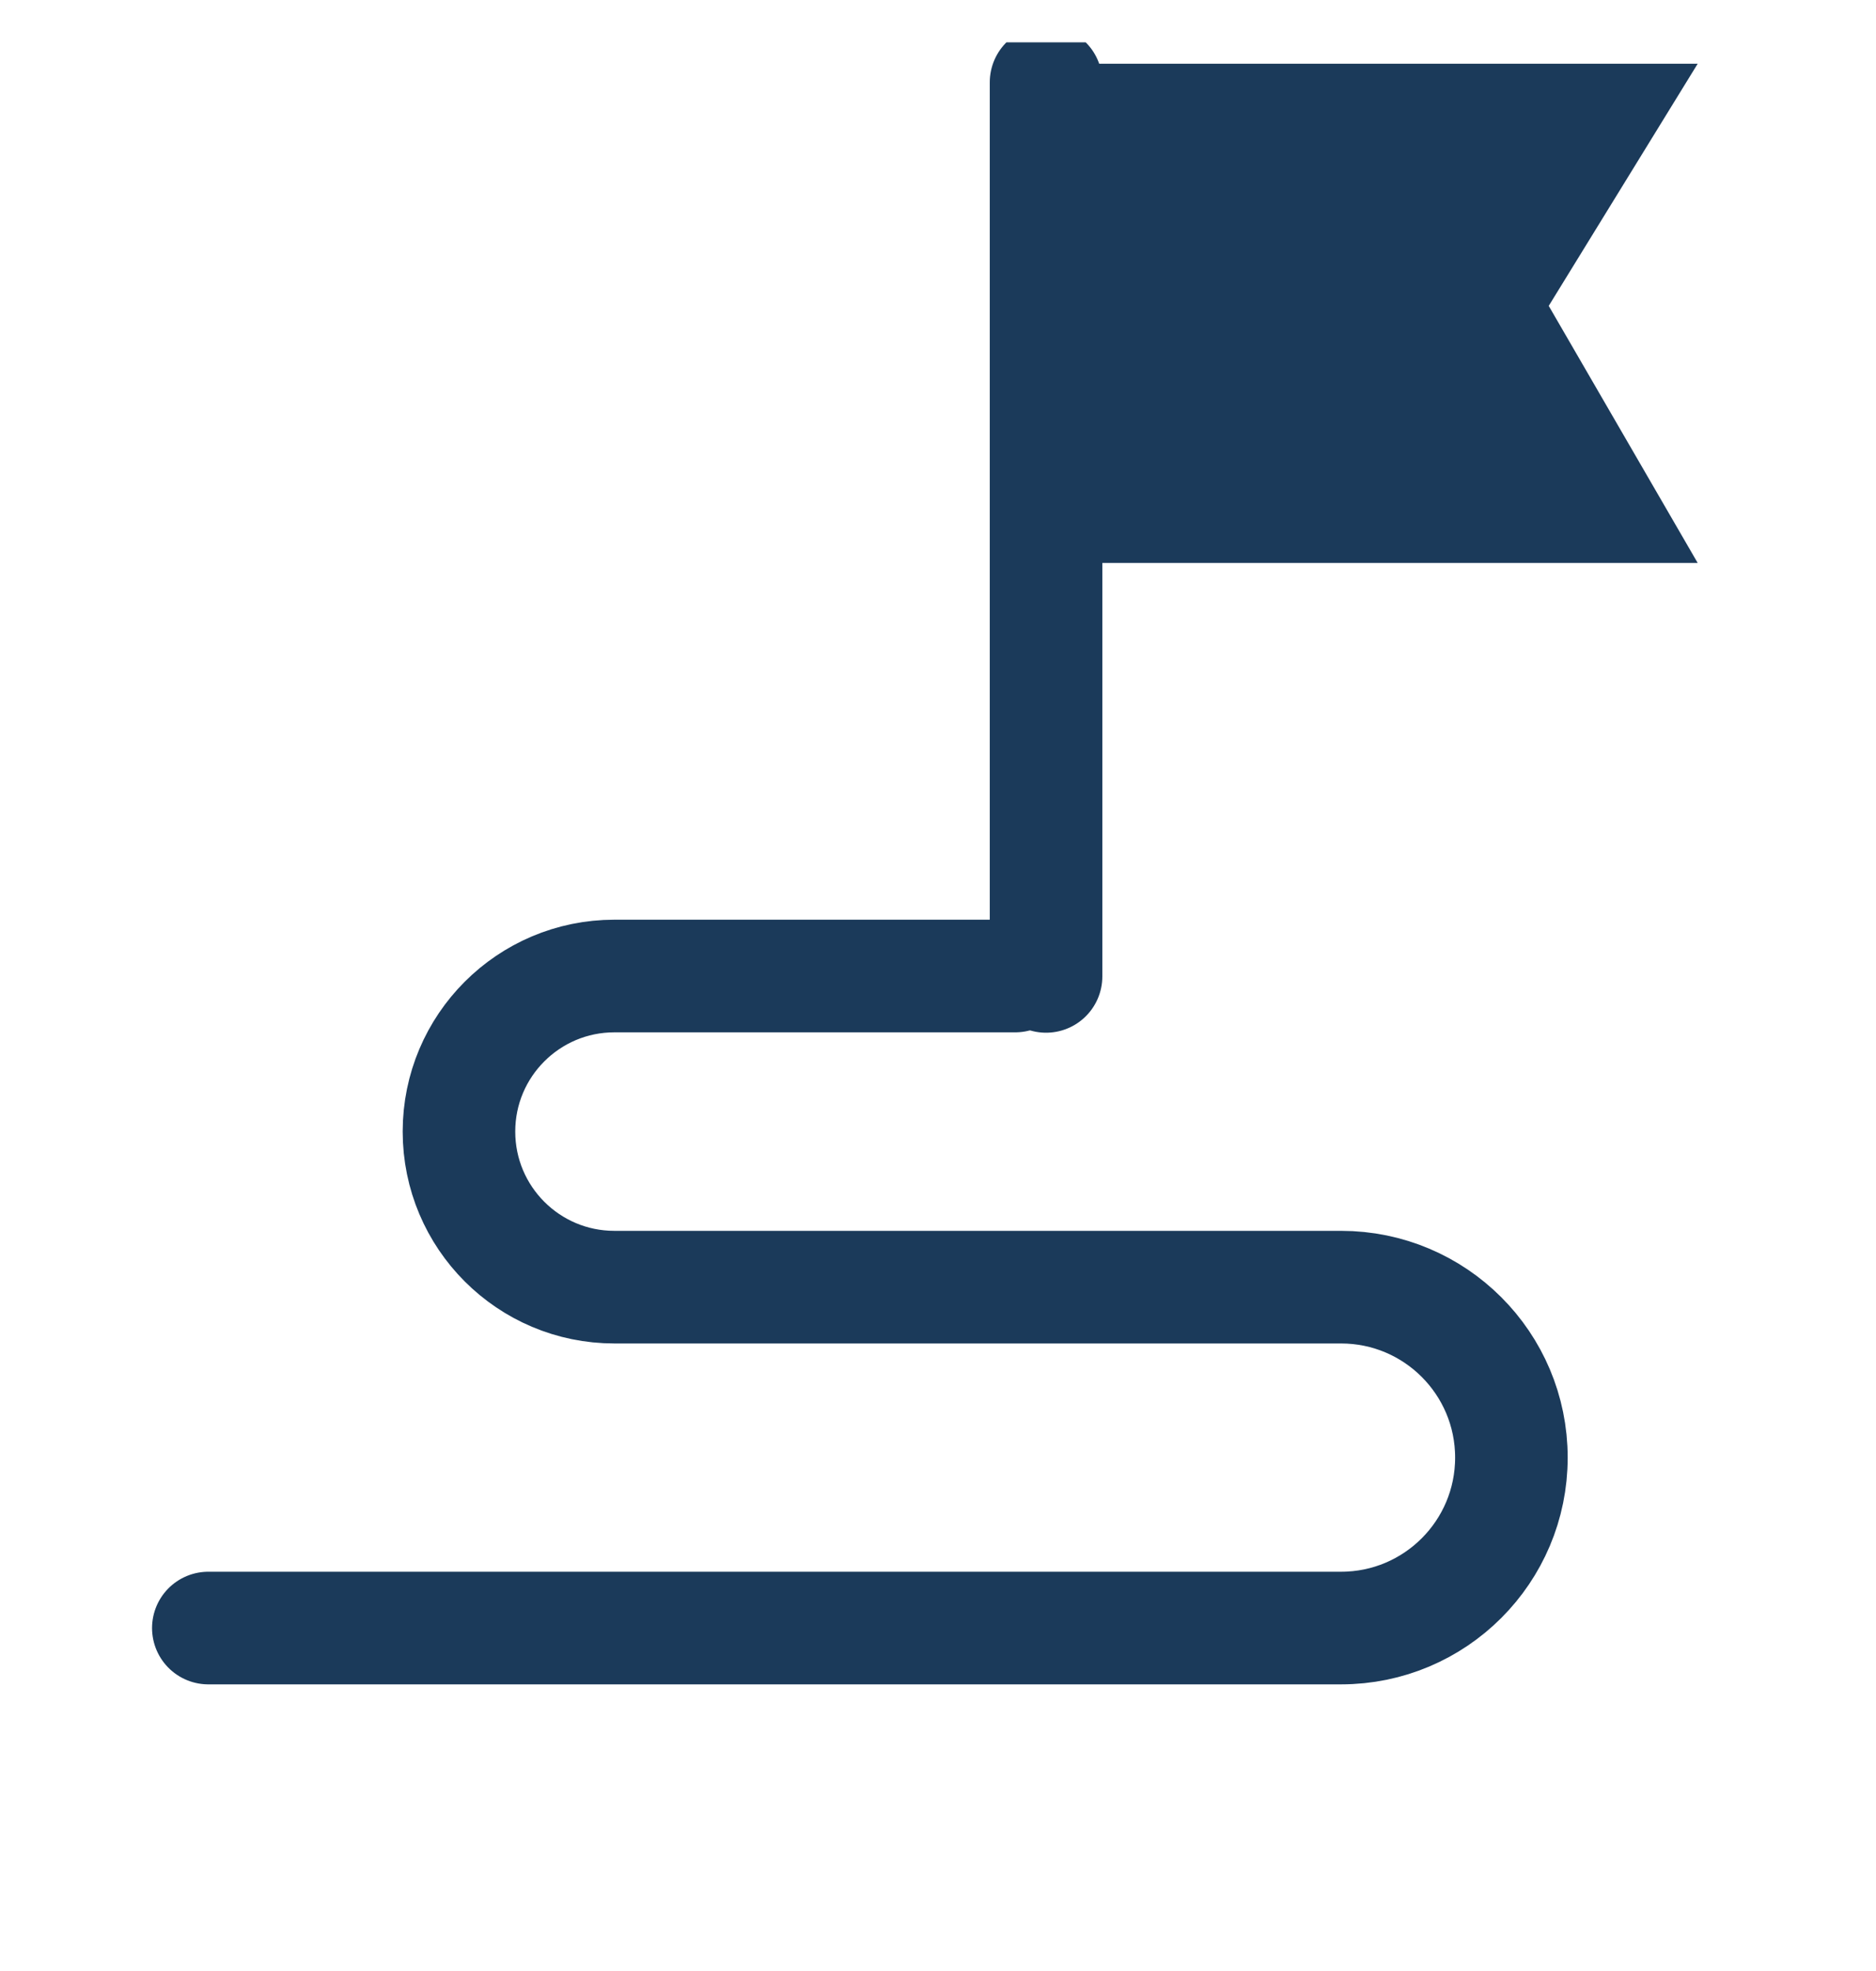 <svg width="20" height="21" viewBox="0 0 20 21" fill="none" xmlns="http://www.w3.org/2000/svg">
<g clip-path="url(#clip0_3009_903)">
<path d="M2.221 17.346H14.297C15.3 17.346 16.113 16.533 16.113 15.53V15.53C16.113 14.527 15.3 13.714 14.297 13.714H6.55C5.635 13.714 4.893 12.972 4.893 12.056V12.056C4.893 11.141 5.635 10.399 6.55 10.399H10.823" stroke="#1B3A5A" stroke-width="1.2" stroke-linecap="round"/>
<path d="M11.152 10.403V0.877" stroke="#1B3A5A" stroke-width="1.2" stroke-linecap="round"/>
<path d="M11.152 0.679H18.099L16.511 3.259L18.099 5.998H11.152V0.679Z" fill="#1B3A5A"/>
</g>
<defs>
<clipPath id="clip0_3009_903">
<rect width="20" height="20" fill="white" transform="translate(0 0.451)"/>
</clipPath>
</defs>
</svg>
